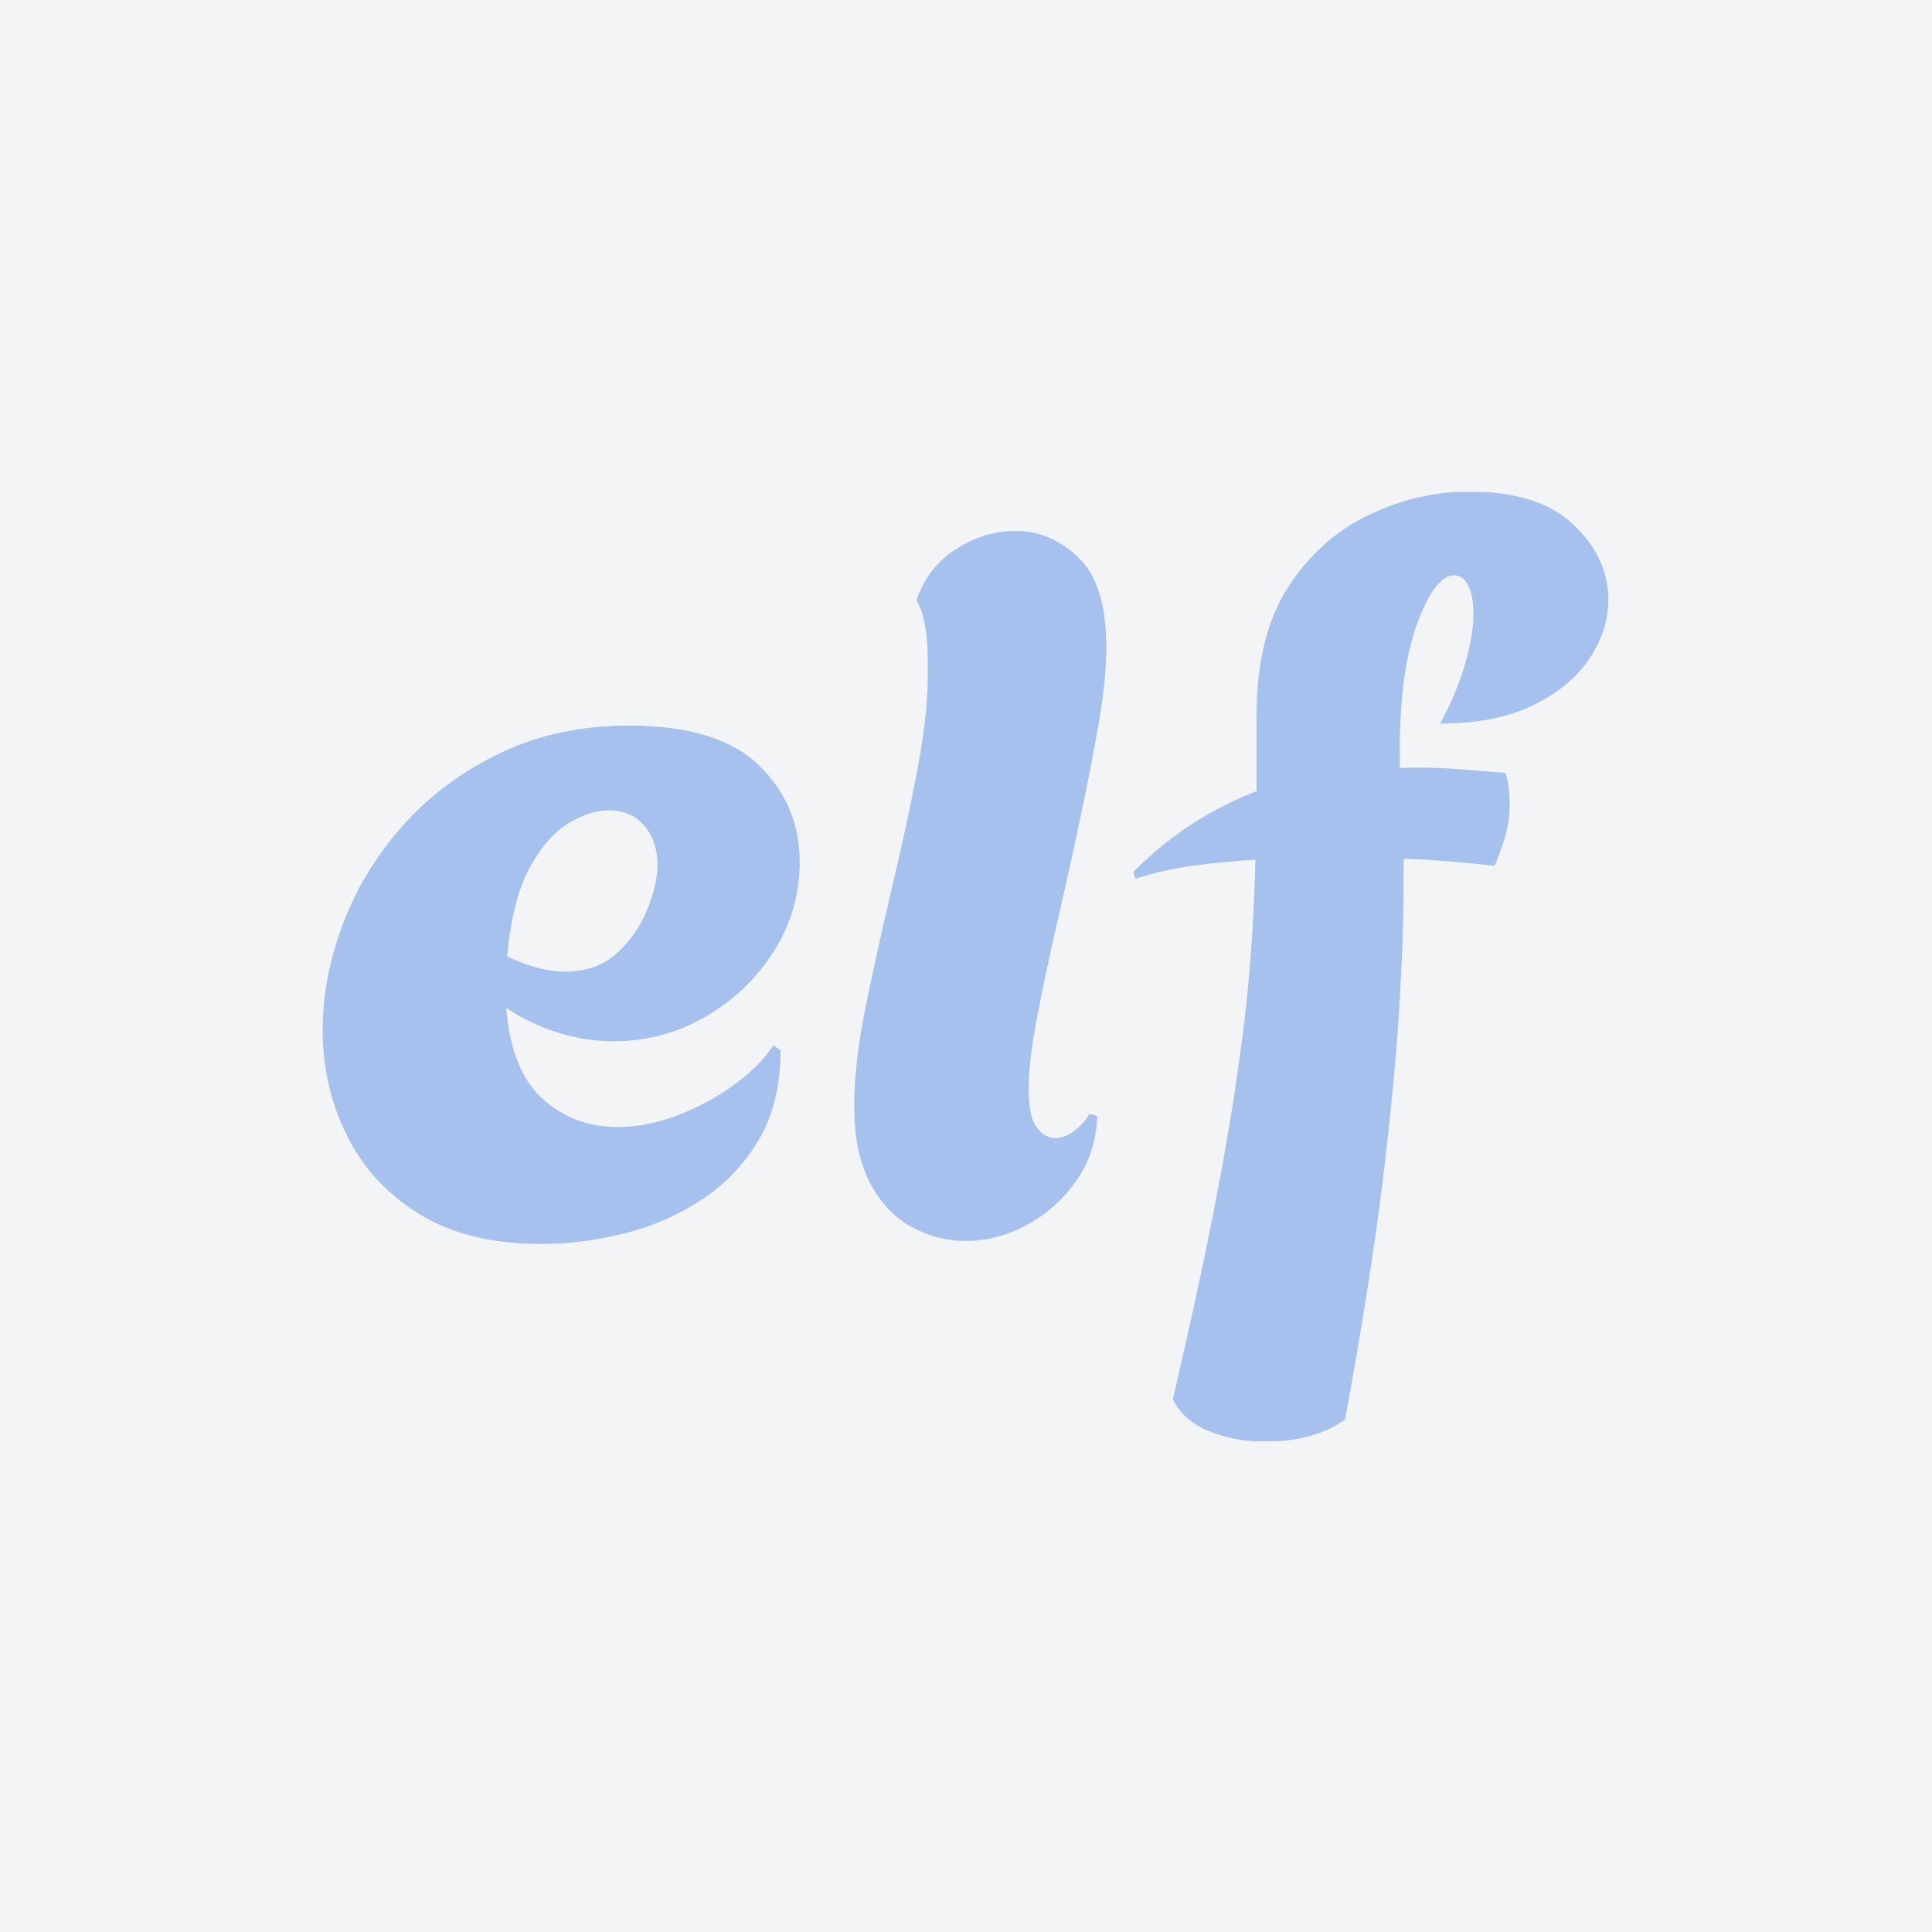 <svg xmlns="http://www.w3.org/2000/svg" version="1.1" xmlns:xlink="http://www.w3.org/1999/xlink" xmlns:svgjs="http://svgjs.dev/svgjs" width="1500" height="1500" viewBox="0 0 1500 1500"><rect width="1500" height="1500" fill="#f3f4f6"></rect><g transform="matrix(0.667,0,0,0.667,249.382,381.965)"><svg viewBox="0 0 335 247" data-background-color="#f3f4f6" preserveAspectRatio="xMidYMid meet" height="1105" width="1500" xmlns="http://www.w3.org/2000/svg" xmlns:xlink="http://www.w3.org/1999/xlink"><g id="tight-bounds" transform="matrix(1,0,0,1,0.207,-0.1)"><svg viewBox="0 0 334.586 247.2" height="247.2" width="334.586"><g><svg viewBox="0 0 334.586 247.2" height="247.2" width="334.586"><g><svg viewBox="0 0 334.586 247.2" height="247.2" width="334.586"><g id="textblocktransform"><svg viewBox="0 0 334.586 247.2" height="247.2" width="334.586" id="textblock"><g><svg viewBox="0 0 334.586 247.2" height="247.2" width="334.586"><g transform="matrix(1,0,0,1,0,0)"><svg width="334.586" viewBox="1.4 -36.95 63.74 47.1" height="247.2" data-palette-color="#a6c1ee"><path d="M12.25 0.35L12.25 0.35Q8.6 0.35 6.2-1.13 3.8-2.6 2.6-5.03 1.4-7.45 1.4-10.25L1.4-10.25Q1.4-12.9 2.43-15.58 3.45-18.25 5.43-20.45 7.4-22.65 10.23-24 13.05-25.35 16.6-25.35L16.6-25.35Q21-25.35 23.03-23.38 25.05-21.4 25.05-18.6L25.05-18.6Q25.05-16.2 23.78-14.18 22.5-12.15 20.4-10.93 18.3-9.7 15.8-9.7L15.8-9.7Q14.5-9.7 13.15-10.1 11.8-10.5 10.5-11.35L10.5-11.35Q10.75-8.25 12.3-6.85 13.85-5.45 16-5.45L16-5.45Q17.5-5.45 19-6.03 20.5-6.6 21.78-7.53 23.05-8.45 23.75-9.5L23.75-9.5 24.1-9.25Q24.1-6.65 23.03-4.83 21.95-3 20.2-1.85 18.45-0.7 16.38-0.18 14.3 0.35 12.25 0.35ZM13.4-13.15L13.4-13.15Q15-13.15 16-14.08 17-15 17.5-16.25 18-17.5 18-18.45L18-18.45Q18-19.6 17.35-20.38 16.7-21.15 15.55-21.15L15.55-21.15Q14.65-21.15 13.58-20.5 12.5-19.85 11.65-18.28 10.8-16.7 10.55-13.9L10.55-13.9Q12.15-13.15 13.4-13.15ZM33.25 0.2L33.25 0.2Q31.9 0.2 30.62-0.48 29.35-1.15 28.55-2.65 27.75-4.15 27.75-6.5L27.75-6.5Q27.75-8.6 28.32-11.43 28.9-14.25 29.62-17.3 30.35-20.35 30.9-23.25 31.45-26.15 31.4-28.4L31.4-28.4Q31.4-30.55 30.9-31.45L30.9-31.45 30.85-31.6Q31.4-33.2 32.8-34.1 34.2-35 35.75-35L35.75-35Q37.5-35 38.87-33.68 40.25-32.35 40.25-29.25L40.25-29.25Q40.25-27.6 39.85-25.33 39.45-23.05 38.9-20.48 38.35-17.9 37.77-15.4 37.2-12.9 36.8-10.8 36.4-8.7 36.4-7.35L36.4-7.35Q36.4-5.95 36.8-5.43 37.2-4.9 37.7-4.9L37.7-4.9Q38.25-4.9 38.75-5.33 39.25-5.75 39.4-6.1L39.4-6.1 39.8-6Q39.75-4.2 38.77-2.8 37.8-1.4 36.32-0.6 34.85 0.2 33.25 0.2ZM48.09 10.15L48.09 10.15Q46.64 10.15 45.34 9.63 44.05 9.1 43.55 8.05L43.55 8.05Q44.74 2.95 45.52-1 46.3-4.95 46.74-8.05 47.2-11.15 47.39-13.73 47.59-16.3 47.64-18.7L47.64-18.7Q45.95-18.6 44.39-18.38 42.84-18.15 41.7-17.75L41.7-17.75 41.59-18.1Q43.05-19.55 44.59-20.53 46.14-21.5 47.7-22.1L47.7-22.1 47.7-25.9Q47.7-29.75 49.24-32.18 50.8-34.6 53.22-35.77 55.64-36.95 58.25-36.95L58.25-36.95Q61.7-36.95 63.42-35.3 65.14-33.65 65.14-31.6L65.14-31.6Q65.14-30.1 64.22-28.7 63.3-27.3 61.45-26.38 59.59-25.45 56.8-25.45L56.8-25.45Q57.59-26.9 58.02-28.35 58.45-29.8 58.45-30.9L58.45-30.9Q58.45-31.75 58.2-32.27 57.95-32.8 57.5-32.8L57.5-32.8Q56.55-32.8 55.67-30.43 54.8-28.05 54.8-24.2L54.8-24.2 54.8-23.25Q56.24-23.3 57.57-23.2 58.89-23.1 60.05-23L60.05-23Q60.14-22.65 60.2-22.25 60.25-21.85 60.25-21.45L60.25-21.45Q60.25-20.7 60.05-19.95 59.84-19.2 59.5-18.4L59.5-18.4Q58.59-18.5 57.45-18.6 56.3-18.7 54.99-18.75L54.99-18.75 54.99-17.65Q54.99-14.9 54.77-11.3 54.55-7.7 53.95-2.75 53.34 2.2 52.09 9.05L52.09 9.05Q50.55 10.15 48.09 10.15Z" opacity="1" transform="matrix(1,0,0,1,0,0)" fill="#a6c1ee" class="wordmark-text-0" data-fill-palette-color="primary" id="text-0"></path></svg></g></svg></g></svg></g></svg></g><g></g></svg></g><defs></defs></svg><rect width="334.586" height="247.2" fill="none" stroke="none" visibility="hidden"></rect></g></svg></g></svg>